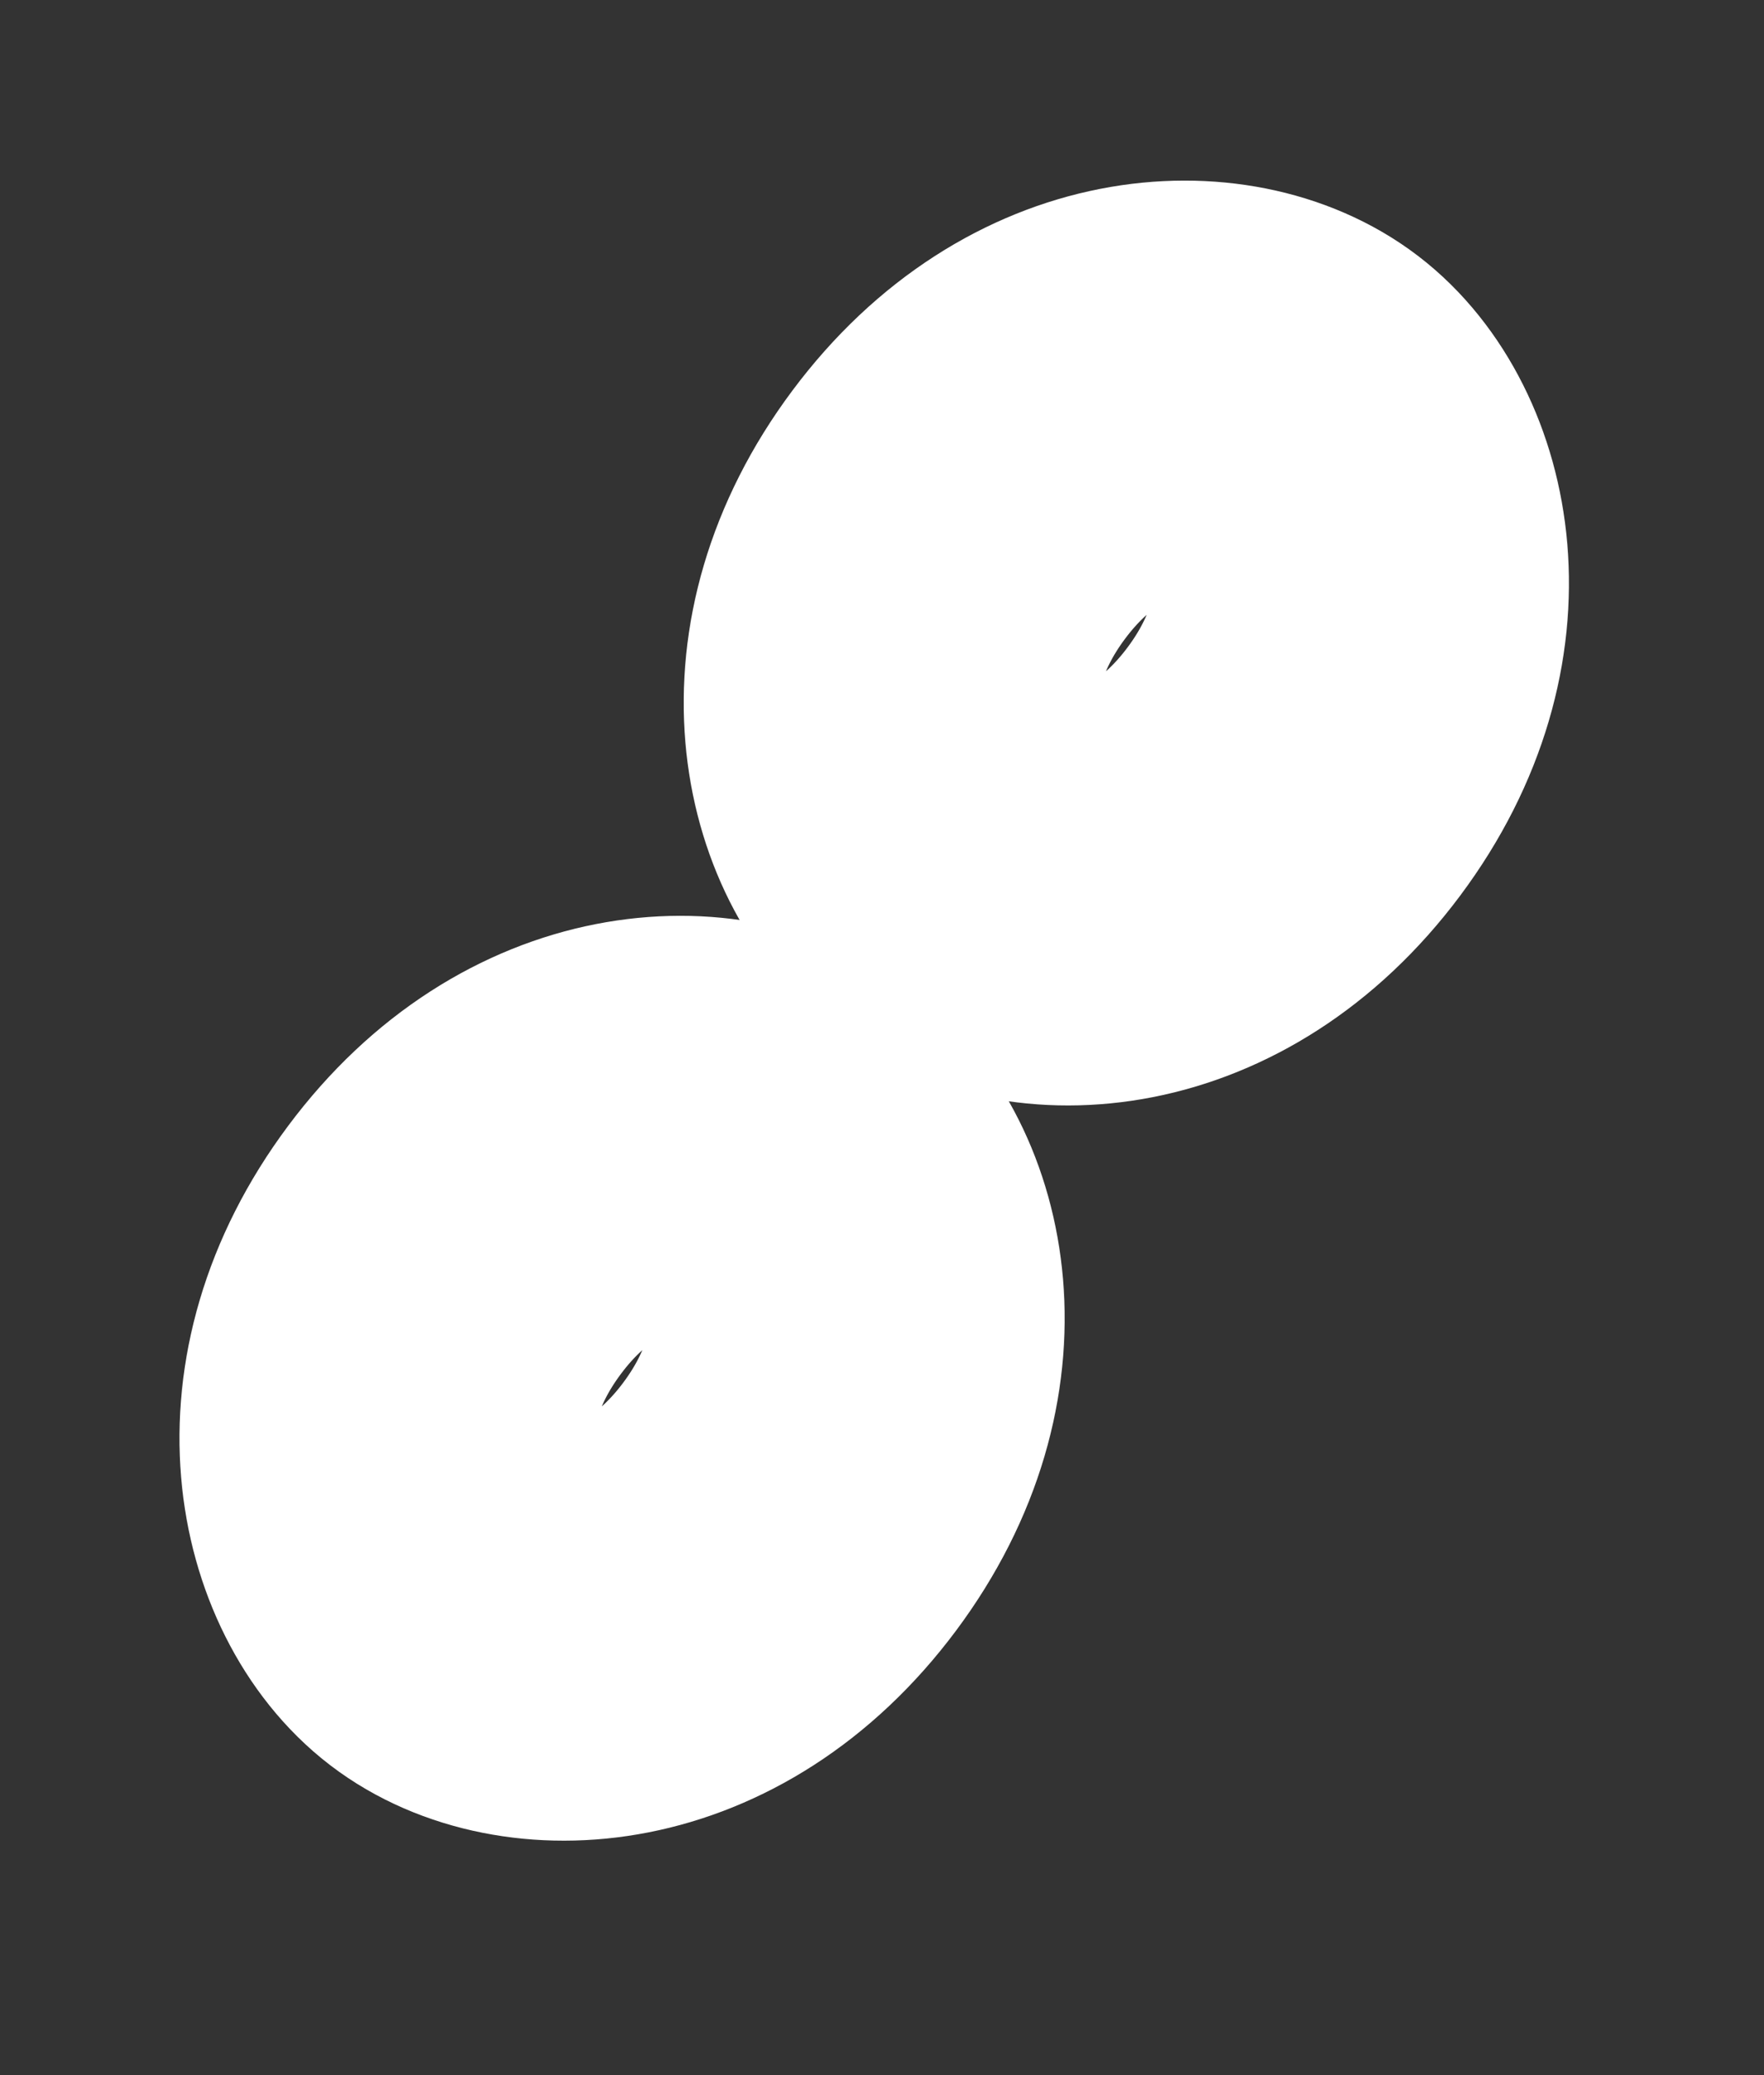 <svg width="17" height="20" viewBox="0 0 17 20" fill="none" xmlns="http://www.w3.org/2000/svg">
<rect x="0" y="0" width="17" height="20" fill="#333333" stroke="none"/>
<path d="M12.47 7.435C11.417 8.846 9.938 8.861 9.257 8.339C8.576 7.817 8.186 6.372 9.239 4.961C10.293 3.549 11.771 3.534 12.452 4.056C13.134 4.578 13.523 6.023 12.47 7.435Z" stroke="white" stroke-width="4"/>
<path d="M7.61 14.521C6.557 15.932 5.079 15.947 4.398 15.425C3.716 14.903 3.327 13.458 4.38 12.047C5.433 10.635 6.912 10.62 7.593 11.142C8.274 11.664 8.663 13.109 7.61 14.521Z" stroke="white" stroke-width="4"/>
</svg>
